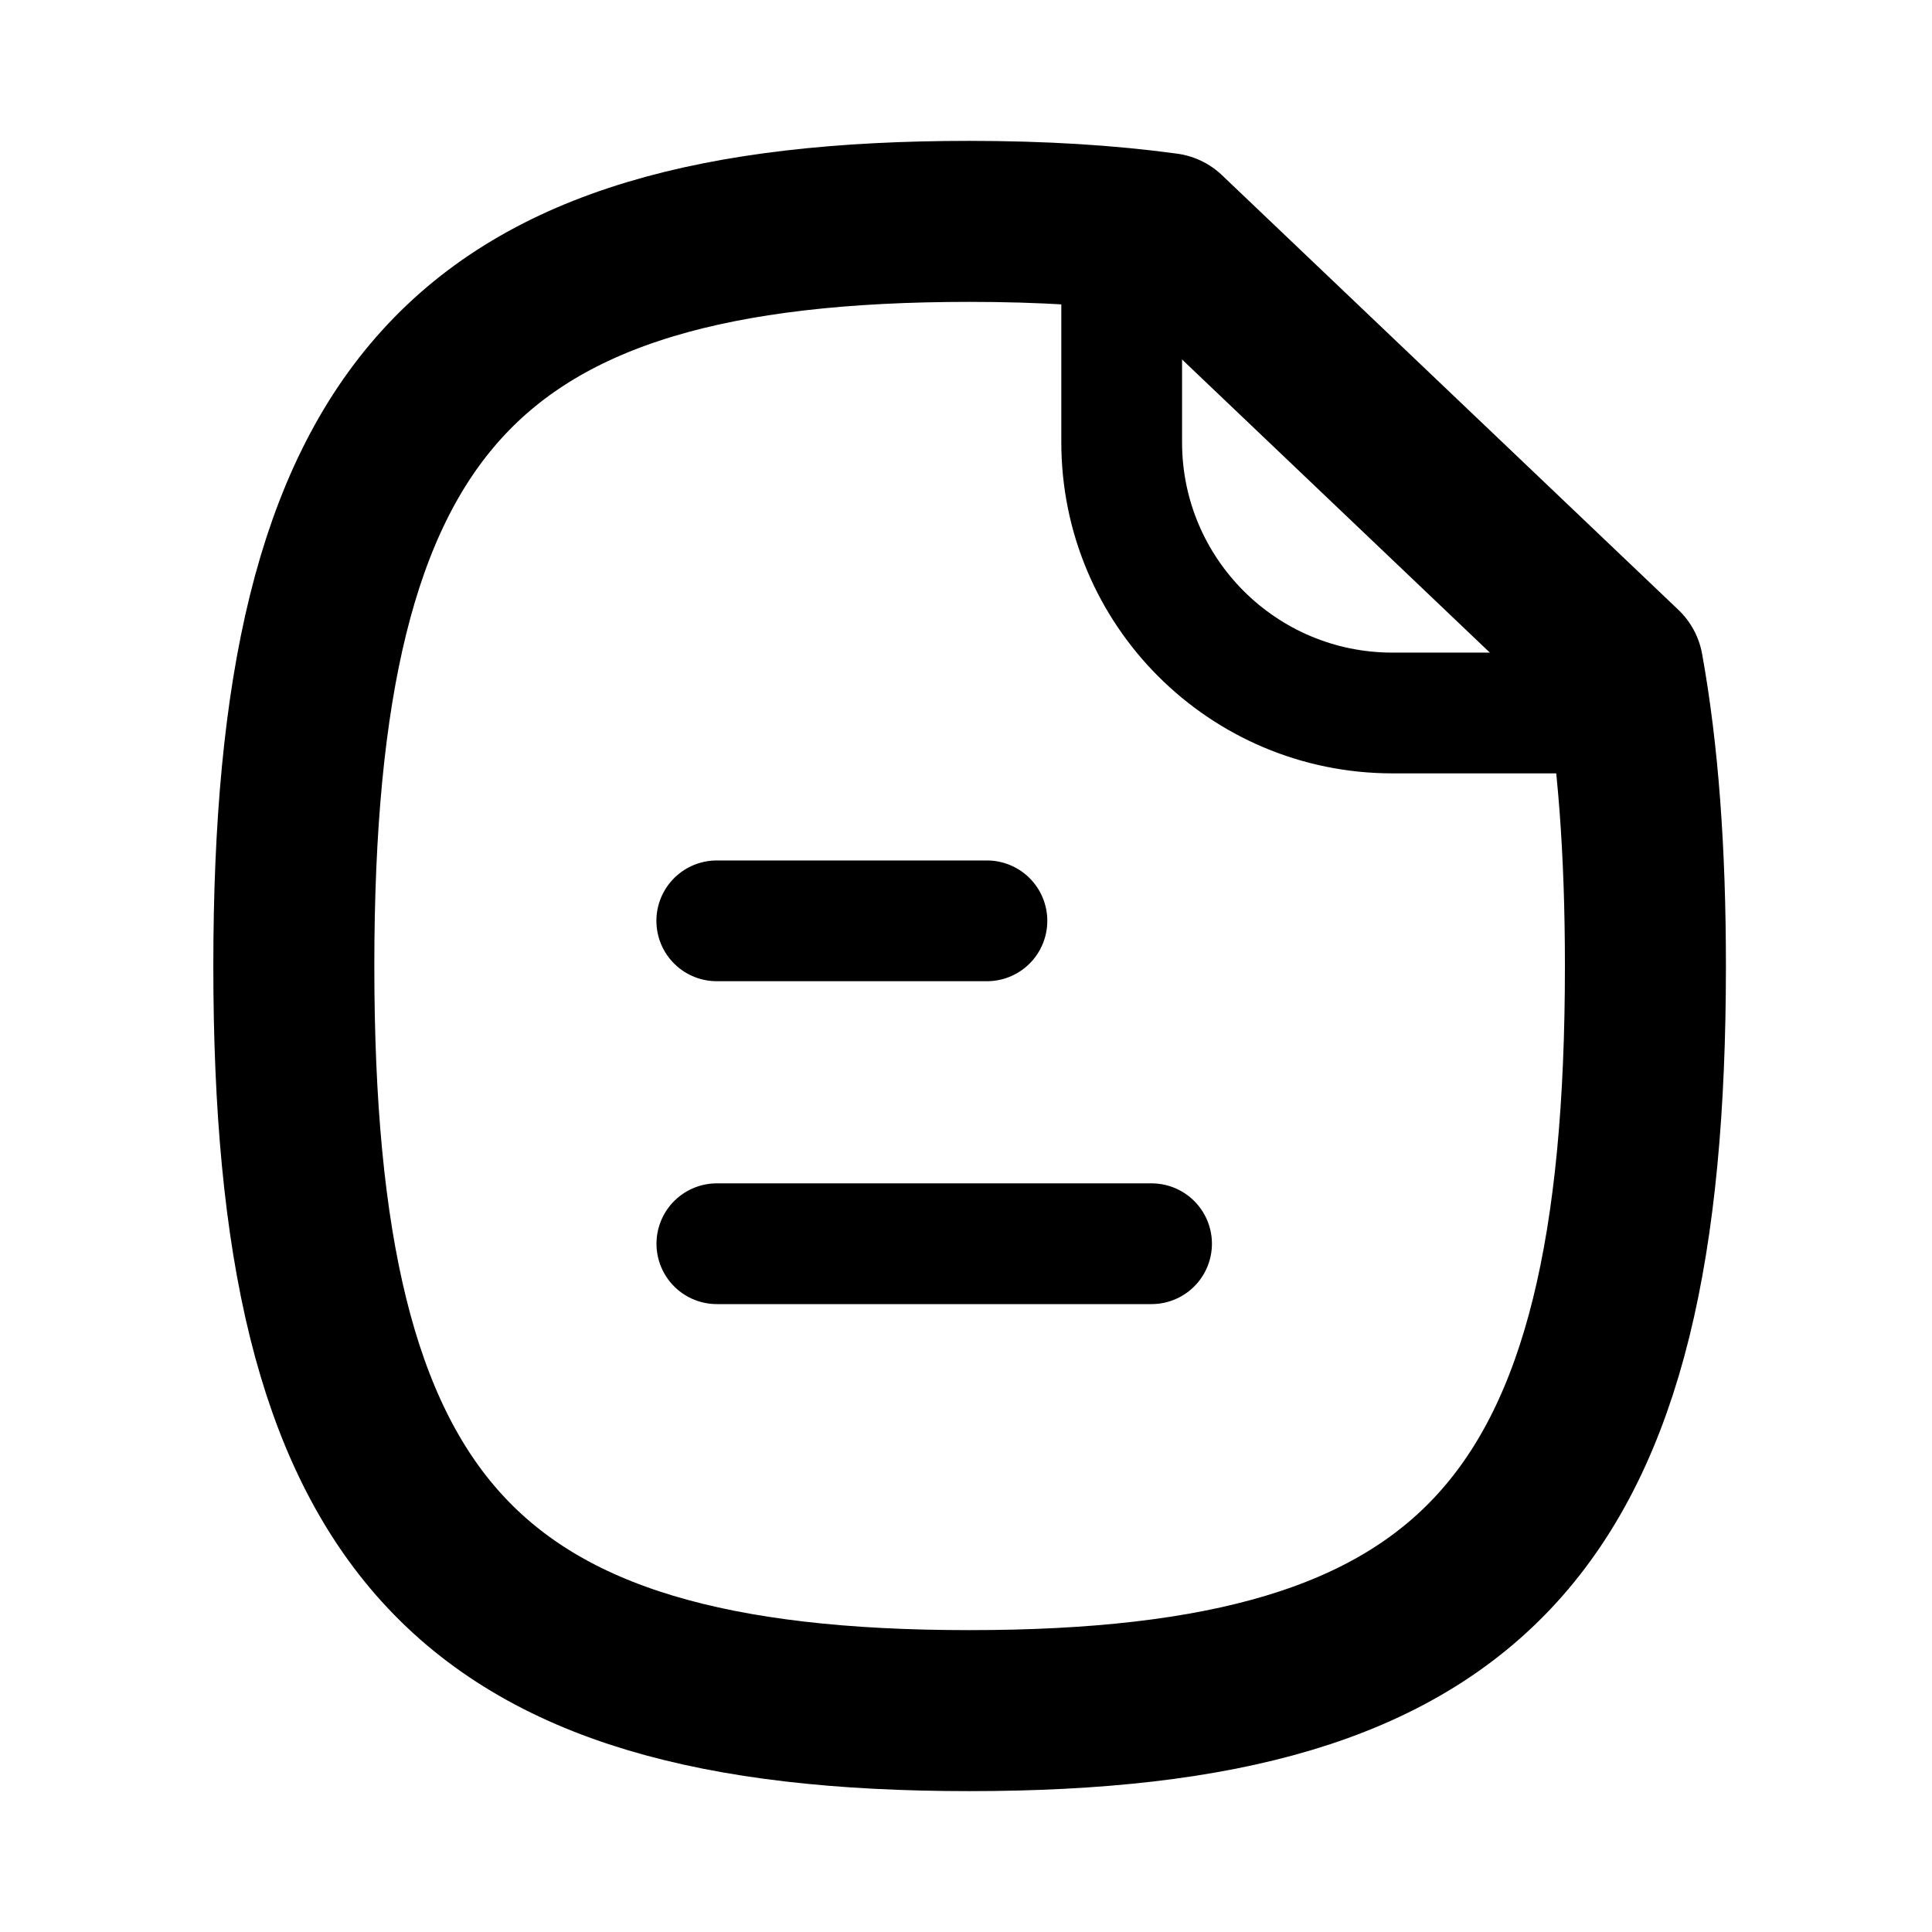 <svg xmlns="http://www.w3.org/2000/svg" class="icon icon-subject" viewBox="0 0 24 24" fill="none">
	<g id="Iconly/Curved/Paper">
		<g id="Paper">
			<path id="Stroke 1" d="M14.305 15.45H8.905" stroke="hsl(0, 10%, 20%)" stroke-width="1.5" stroke-linecap="round" stroke-linejoin="round" />
			<path id="Stroke 2" d="M12.26 11.439H8.904" stroke="hsl(0, 10%, 20%)" stroke-width="1.5" stroke-linecap="round" stroke-linejoin="round" />
			<path id="Stroke 3" fill="none" clip-rule="evenodd" d="M20.16 8.3L14.49 2.9C13.76 2.8 12.94 2.75 12.04 2.75C5.75 2.75 3.65 5.07 3.65 12C3.65 18.94 5.75 21.25 12.04 21.25C18.34 21.25 20.44 18.94 20.44 12C20.44 10.58 20.35 9.35 20.16 8.3Z" stroke="hsl(0, 10%, 20%)" stroke-width="2" stroke-linecap="round" stroke-linejoin="round" />
			<path id="Stroke 5" d="M13.934 2.833V5.494C13.934 7.352 15.44 8.857 17.298 8.857H20.249" stroke="hsl(0, 10%, 20%)" stroke-width="1.5" stroke-linecap="round" stroke-linejoin="round" />
		</g>
	</g>
</svg>